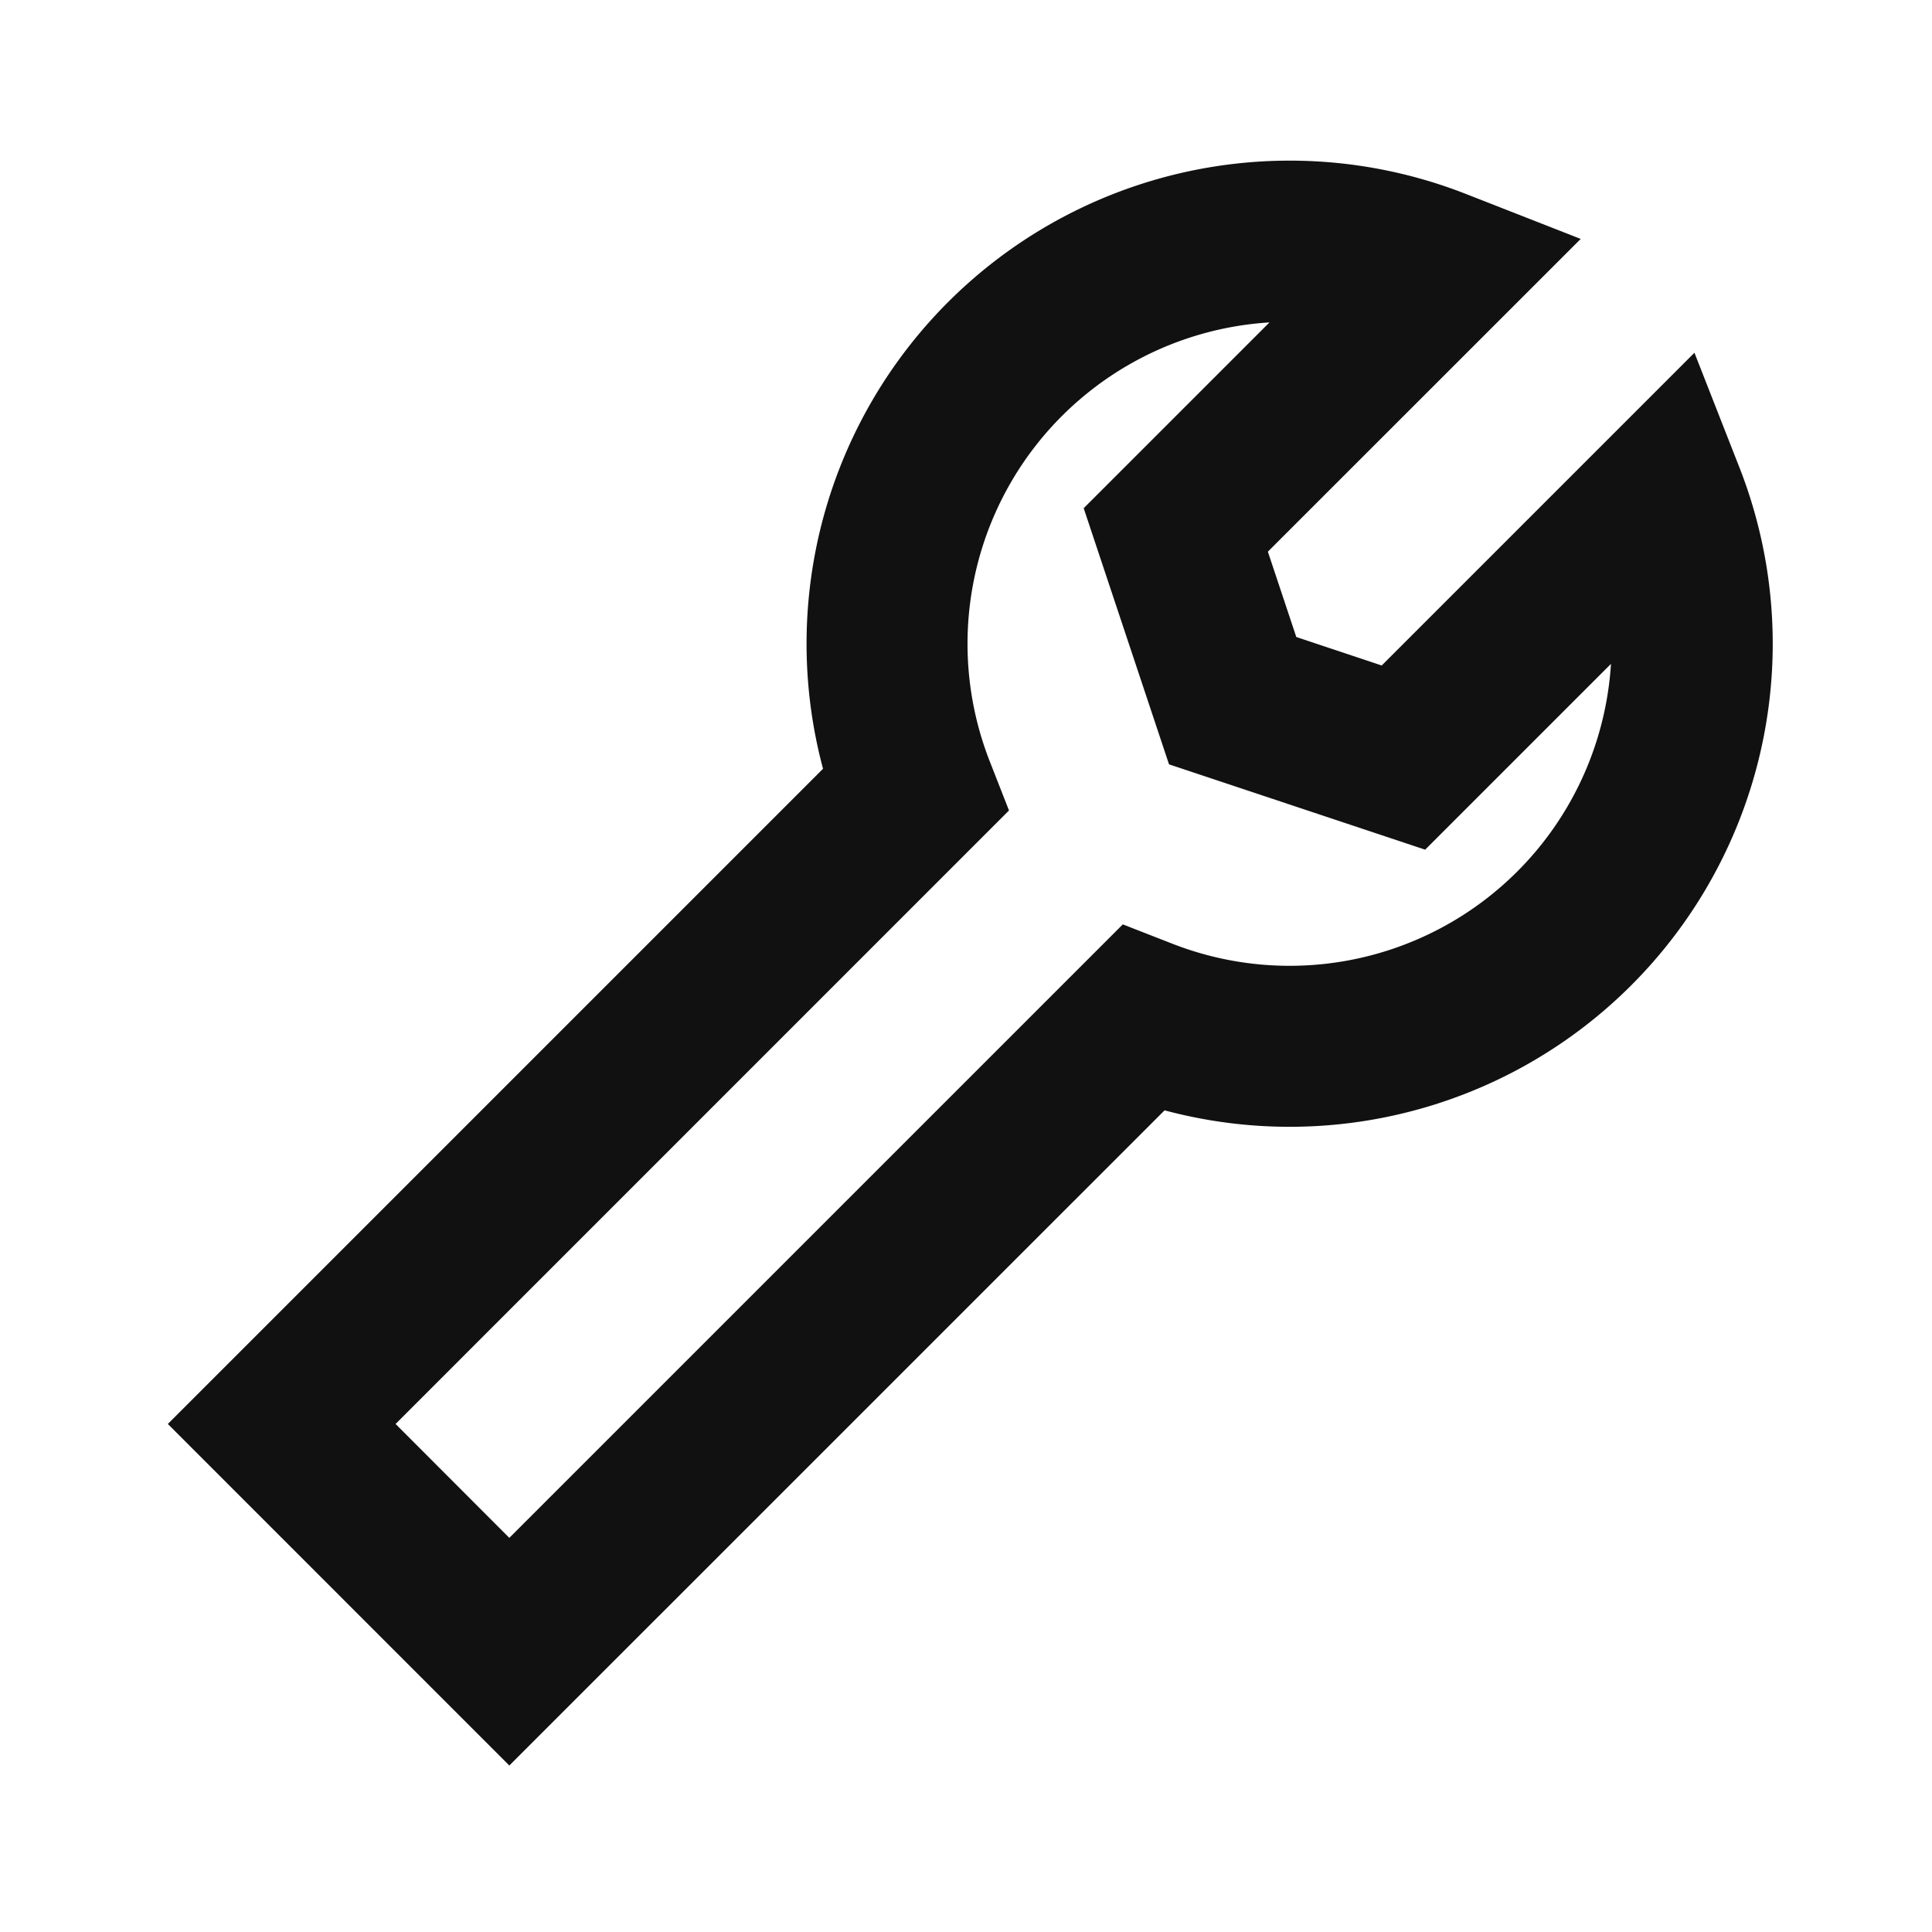 <svg xmlns="http://www.w3.org/2000/svg" width="24" height="24" fill="none"><path fill="#111" d="M19.636 2.968 15.75 6.853l.353 1.06 1.061.354 3.885-3.885.558 1.423a6.001 6.001 0 0 1-7.14 7.988l-8.14 8.139-4.242-4.243 8.139-8.139a6.001 6.001 0 0 1 7.988-7.14zM15.77 4.005a4 4 0 0 0-3.474 5.455l.238.608-7.62 7.621 1.413 1.415 7.621-7.621.61.238a4 4 0 0 0 5.454-3.474l-2.308 2.308-3.182-1.06-1.06-3.182z"/></svg>